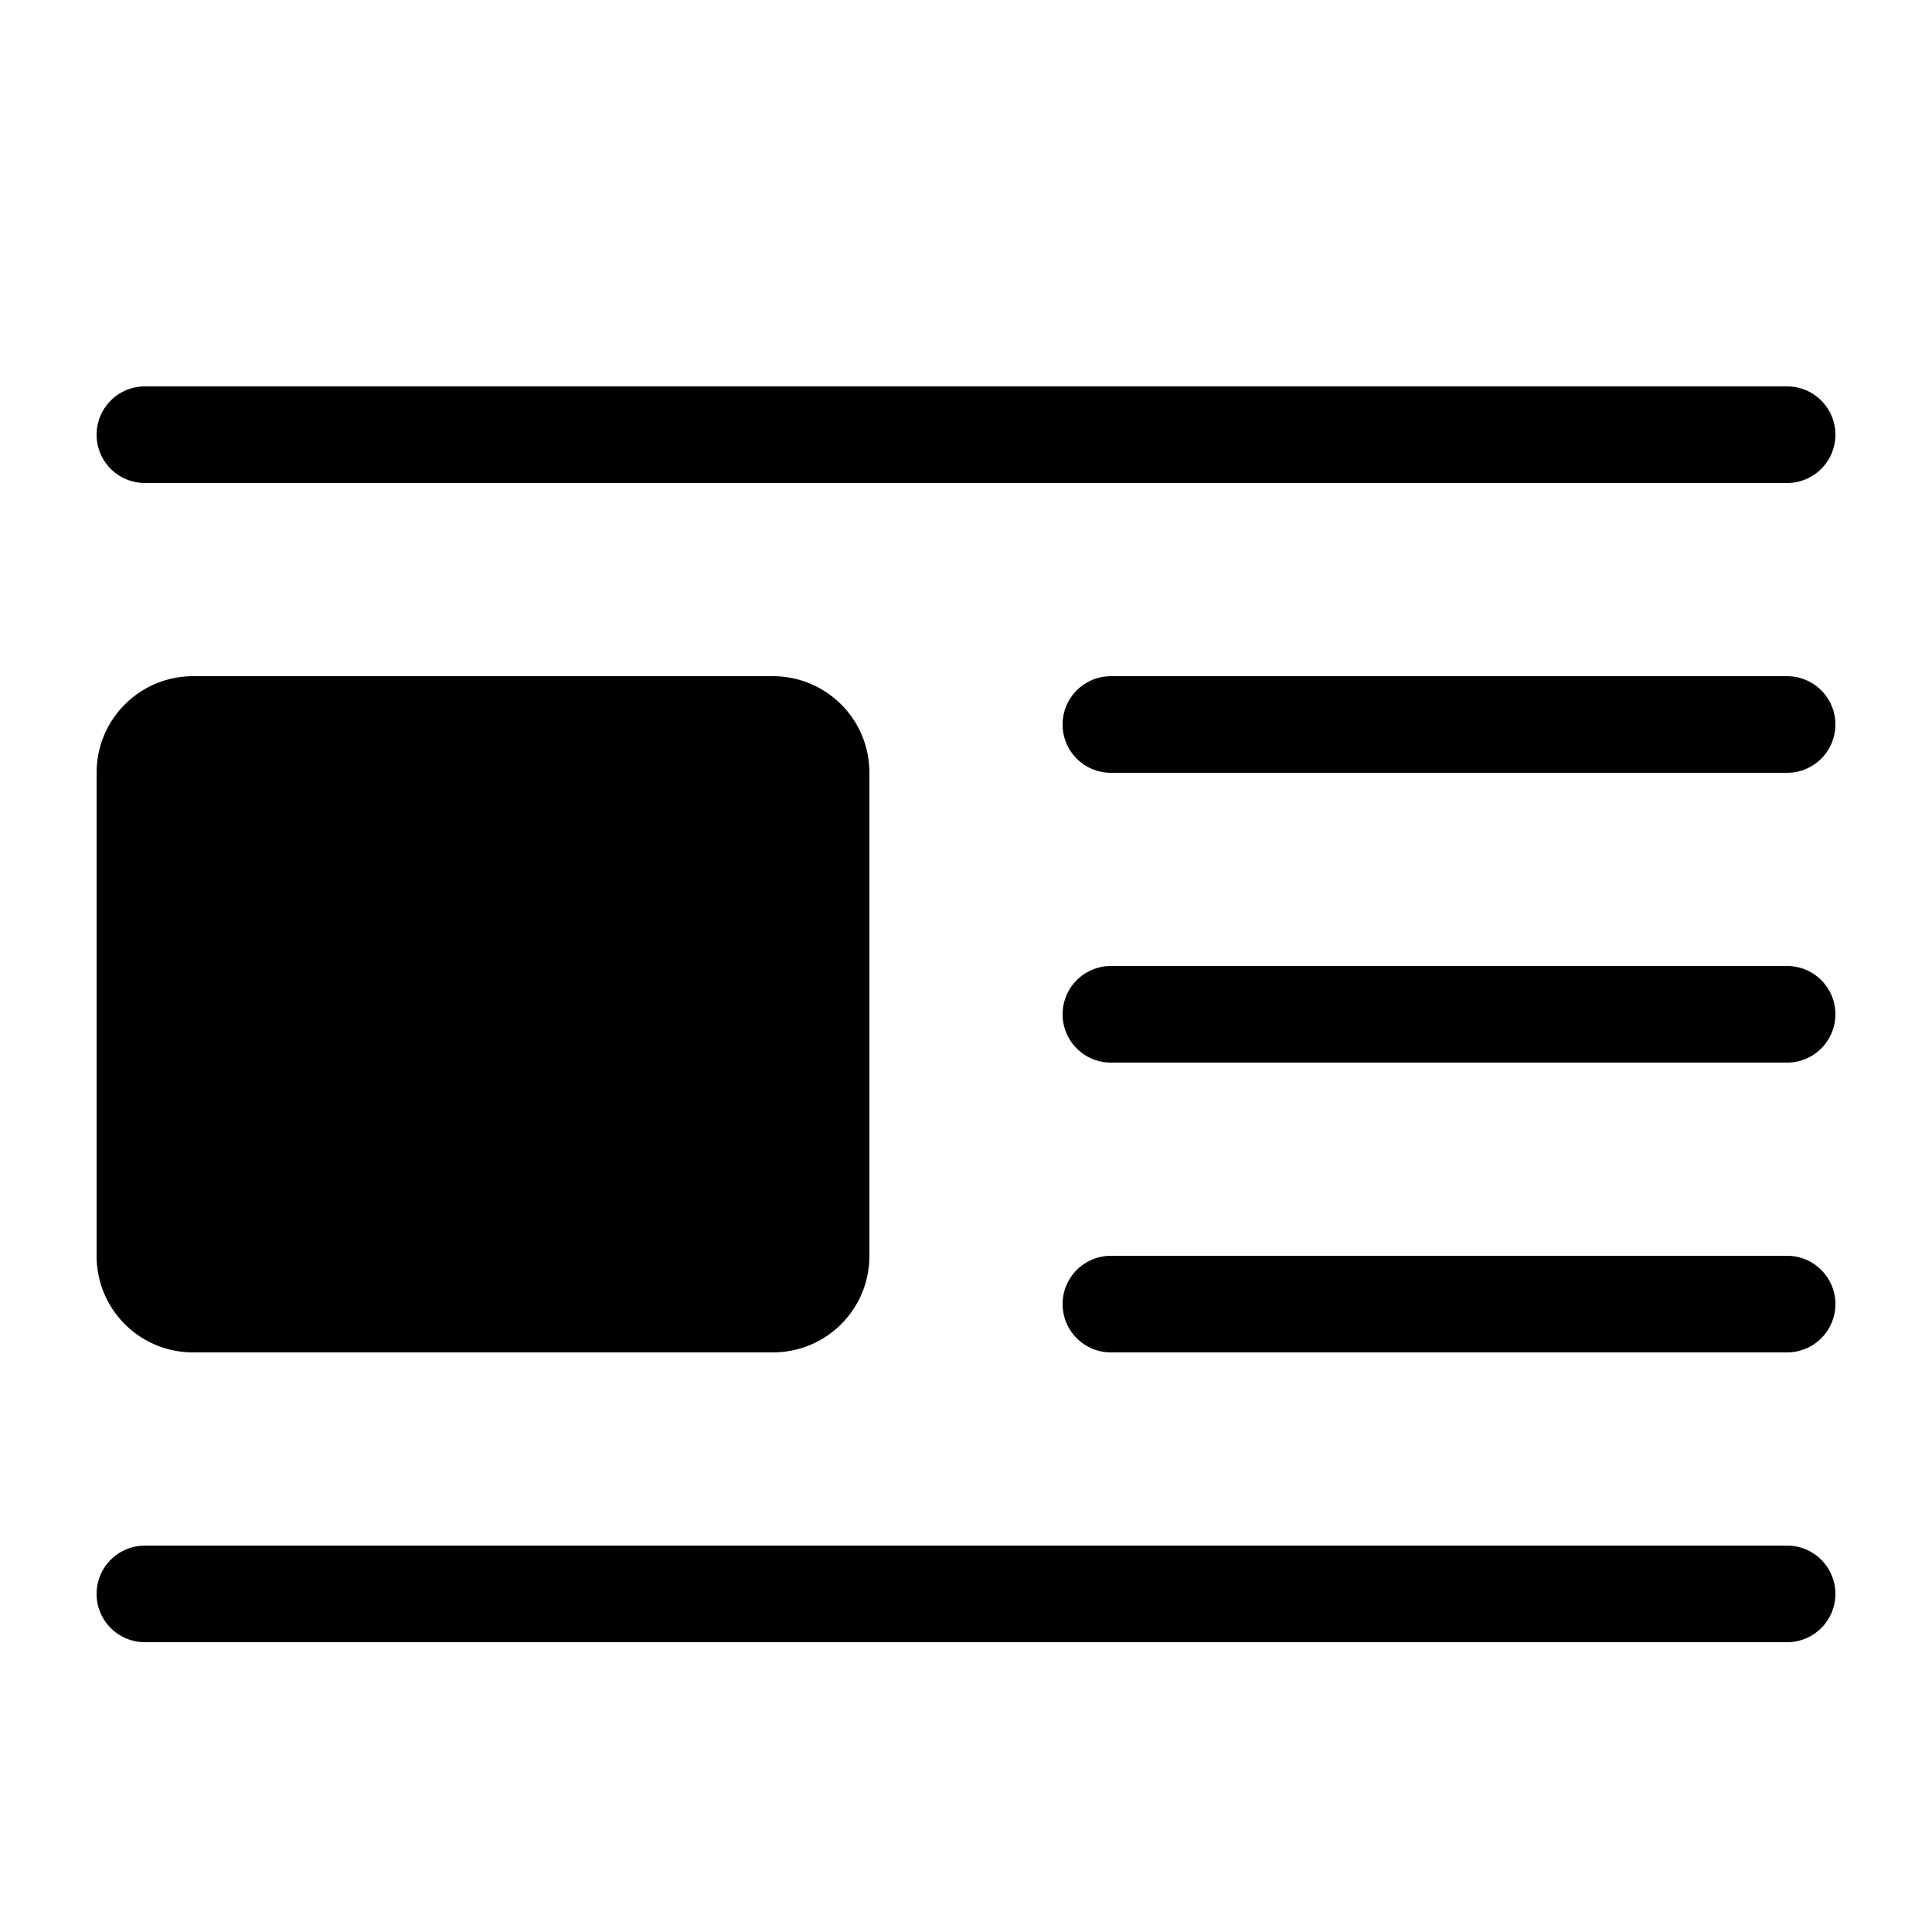 <?xml version="1.0" encoding="UTF-8"?>
<svg xmlns="http://www.w3.org/2000/svg" width="20" height="20" viewBox="2 2 20 20">
	<path d="M4 9h6c.554 0 1 .446 1 1v5c0 .554-.446 1-1 1H4c-.554 0-1-.446-1-1v-5c0-.554.446-1 1-1zm9.5 0h7a.5.5 0 0 1 0 1h-7a.5.5 0 0 1 0-1zm0 3h7a.5.5 0 0 1 0 1h-7a.5.5 0 0 1 0-1zm0 3h7a.5.5 0 0 1 0 1h-7a.5.5 0 0 1 0-1zm-10-9h17a.5.5 0 0 1 0 1h-17a.5.5 0 0 1 0-1zm0 12h17a.5.5 0 0 1 0 1h-17a.5.5 0 0 1 0-1z"/>
</svg>
